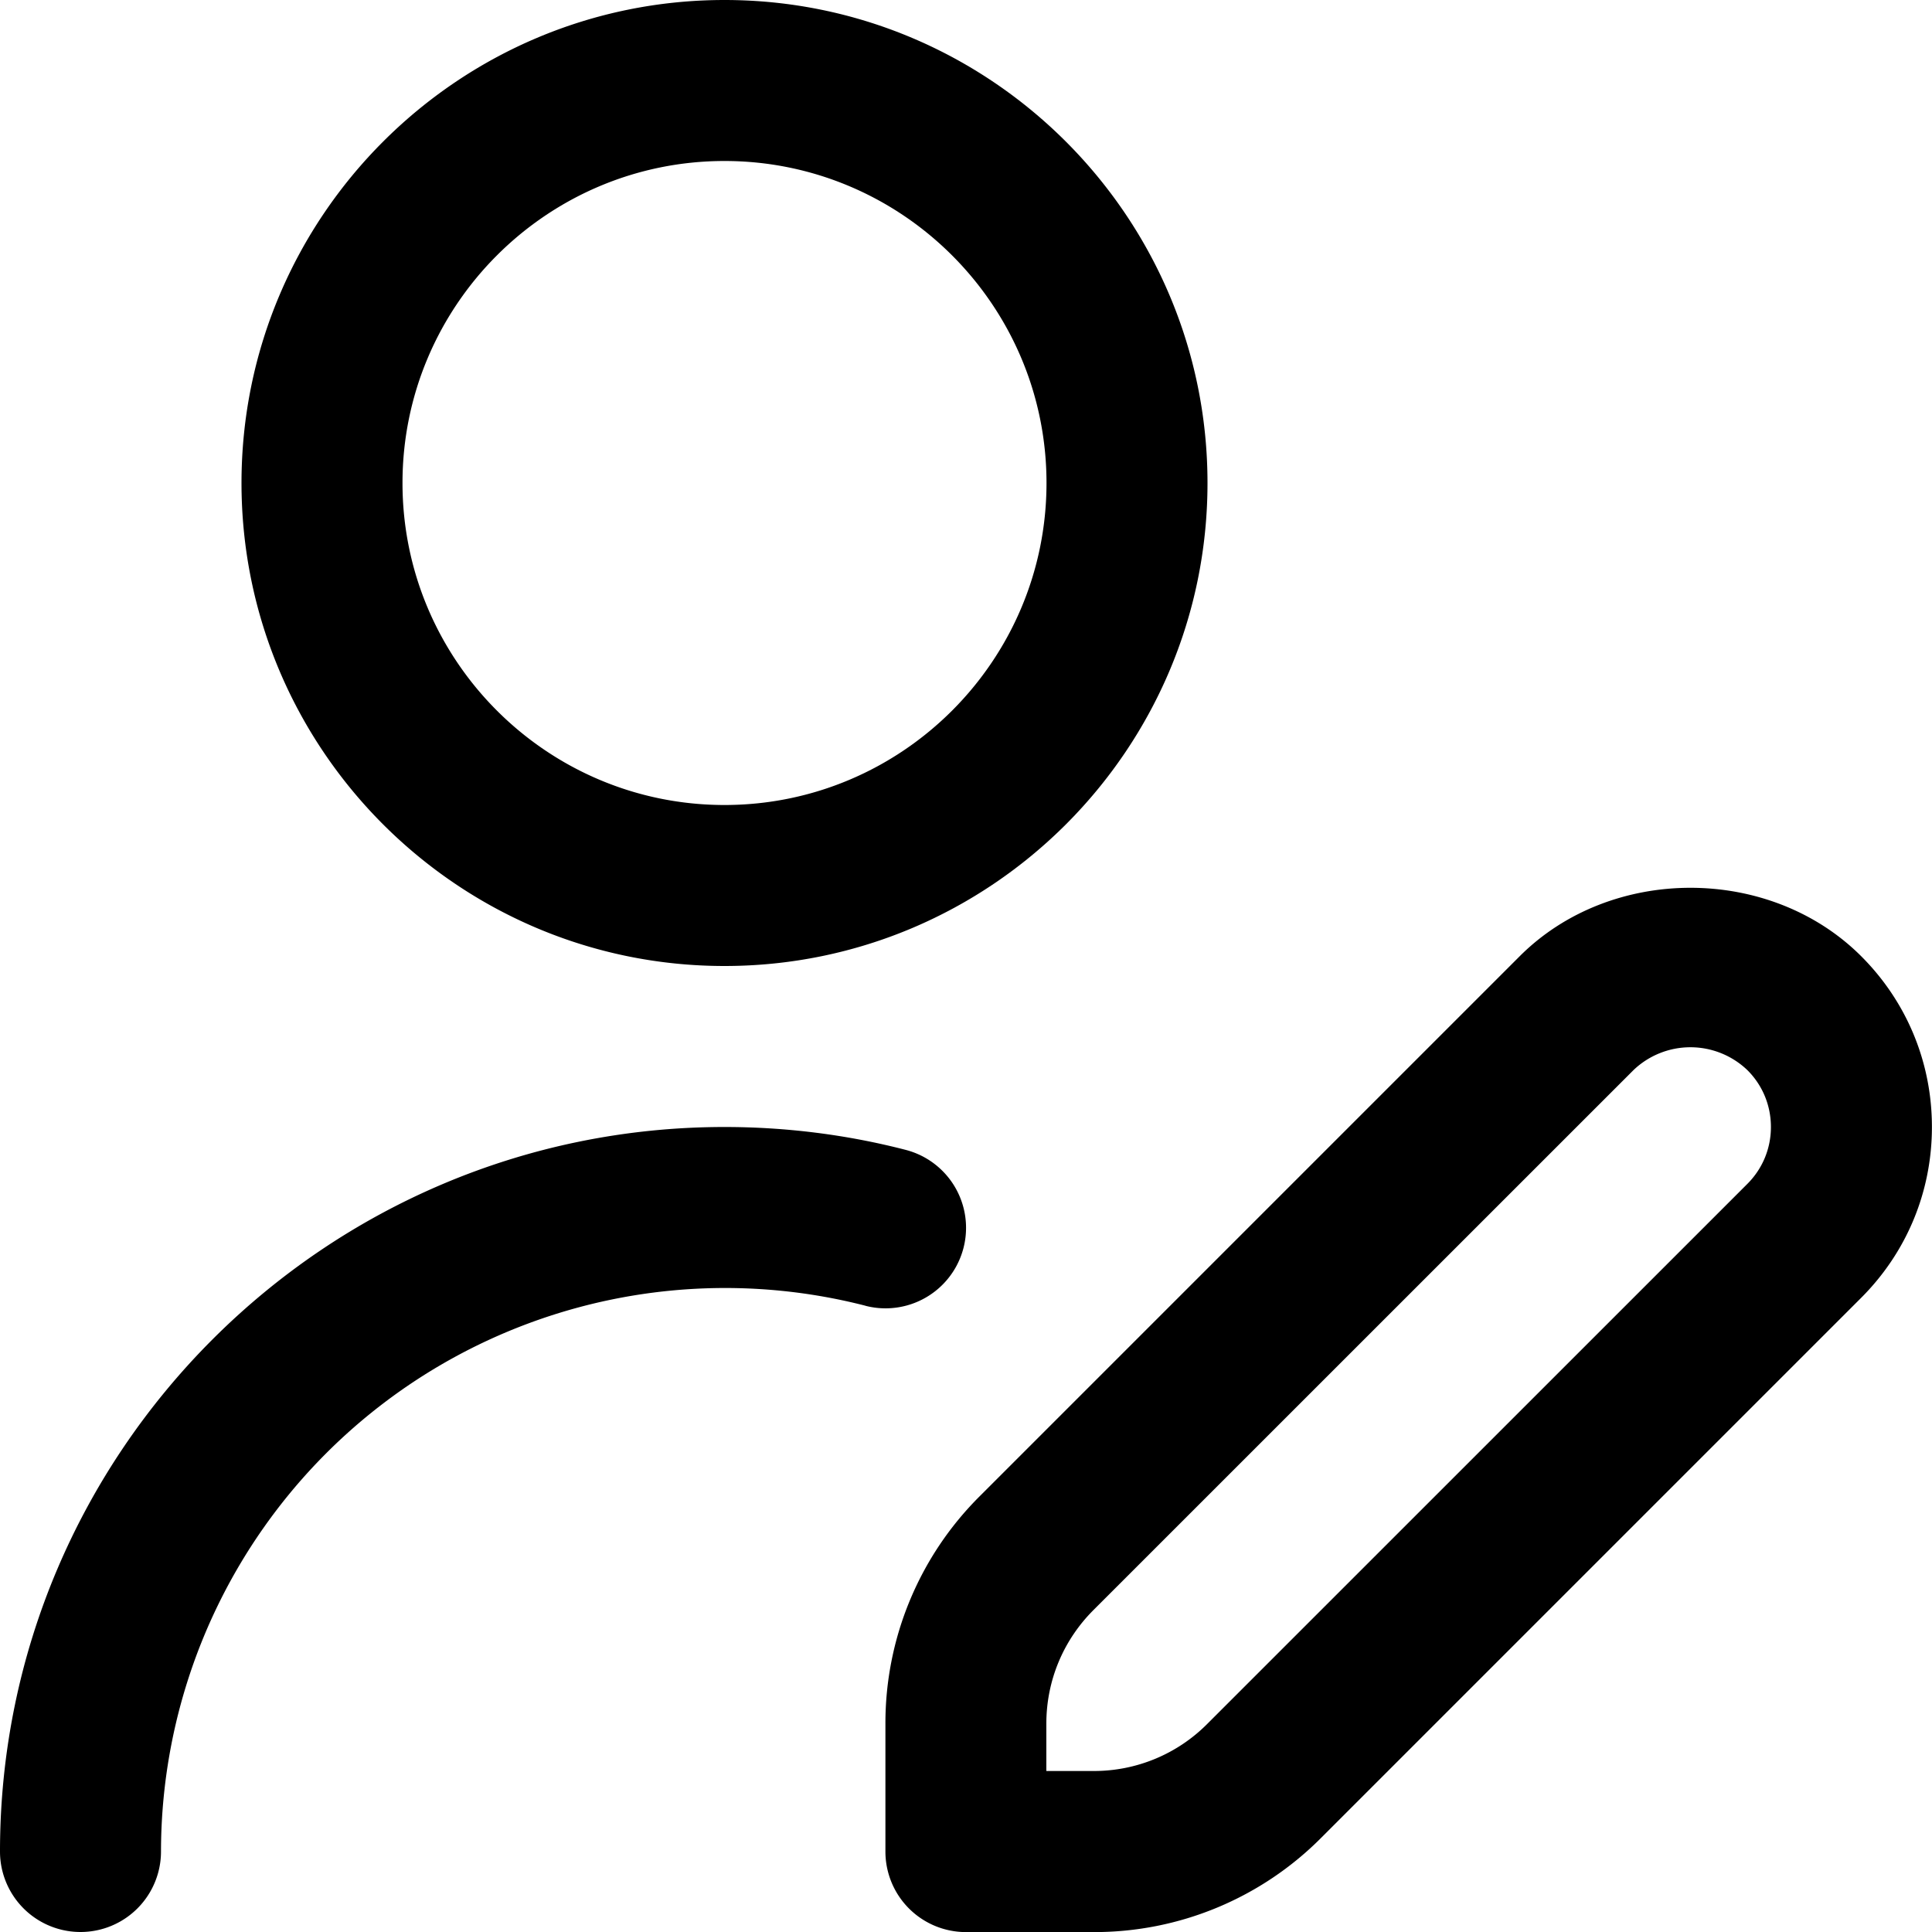 <svg xmlns="http://www.w3.org/2000/svg" version="1.1" xmlns:xlink="http://www.w3.org/1999/xlink" width="512" height="512" x="0" y="0" viewBox="0 0 24 24" style="enable-background:new 0 0 512 512" xml:space="preserve"><g><path d="M9 12c3.309 0 6-2.691 6-6s-2.691-6-6-6-6 2.691-6 6 2.691 6 6 6ZM9 2c2.206 0 4 1.794 4 4s-1.794 4-4 4-4-1.794-4-4 1.794-4 4-4Zm1.75 14.22A7.008 7.008 0 0 0 2 23a1 1 0 0 1-2 0c0-4.962 4.038-9 9-9 .762 0 1.519.095 2.25.284a1 1 0 0 1-.499 1.937Zm12.371-4.341c-1.134-1.134-3.11-1.134-4.243 0l-6.707 6.707a3.976 3.976 0 0 0-1.172 2.829v1.586a1 1 0 0 0 1 1h1.586a3.973 3.973 0 0 0 2.828-1.172l6.707-6.707c.567-.567.879-1.32.879-2.122s-.312-1.555-.878-2.121Zm-1.415 2.828-6.708 6.707a1.983 1.983 0 0 1-1.414.586h-.586v-.586c0-.534.208-1.036.586-1.414l6.708-6.707a1.023 1.023 0 0 1 1.414 0c.189.188.293.439.293.707s-.104.518-.293.707Z" fill="#000000" opacity="1" data-original="#000000"></path></g></svg>